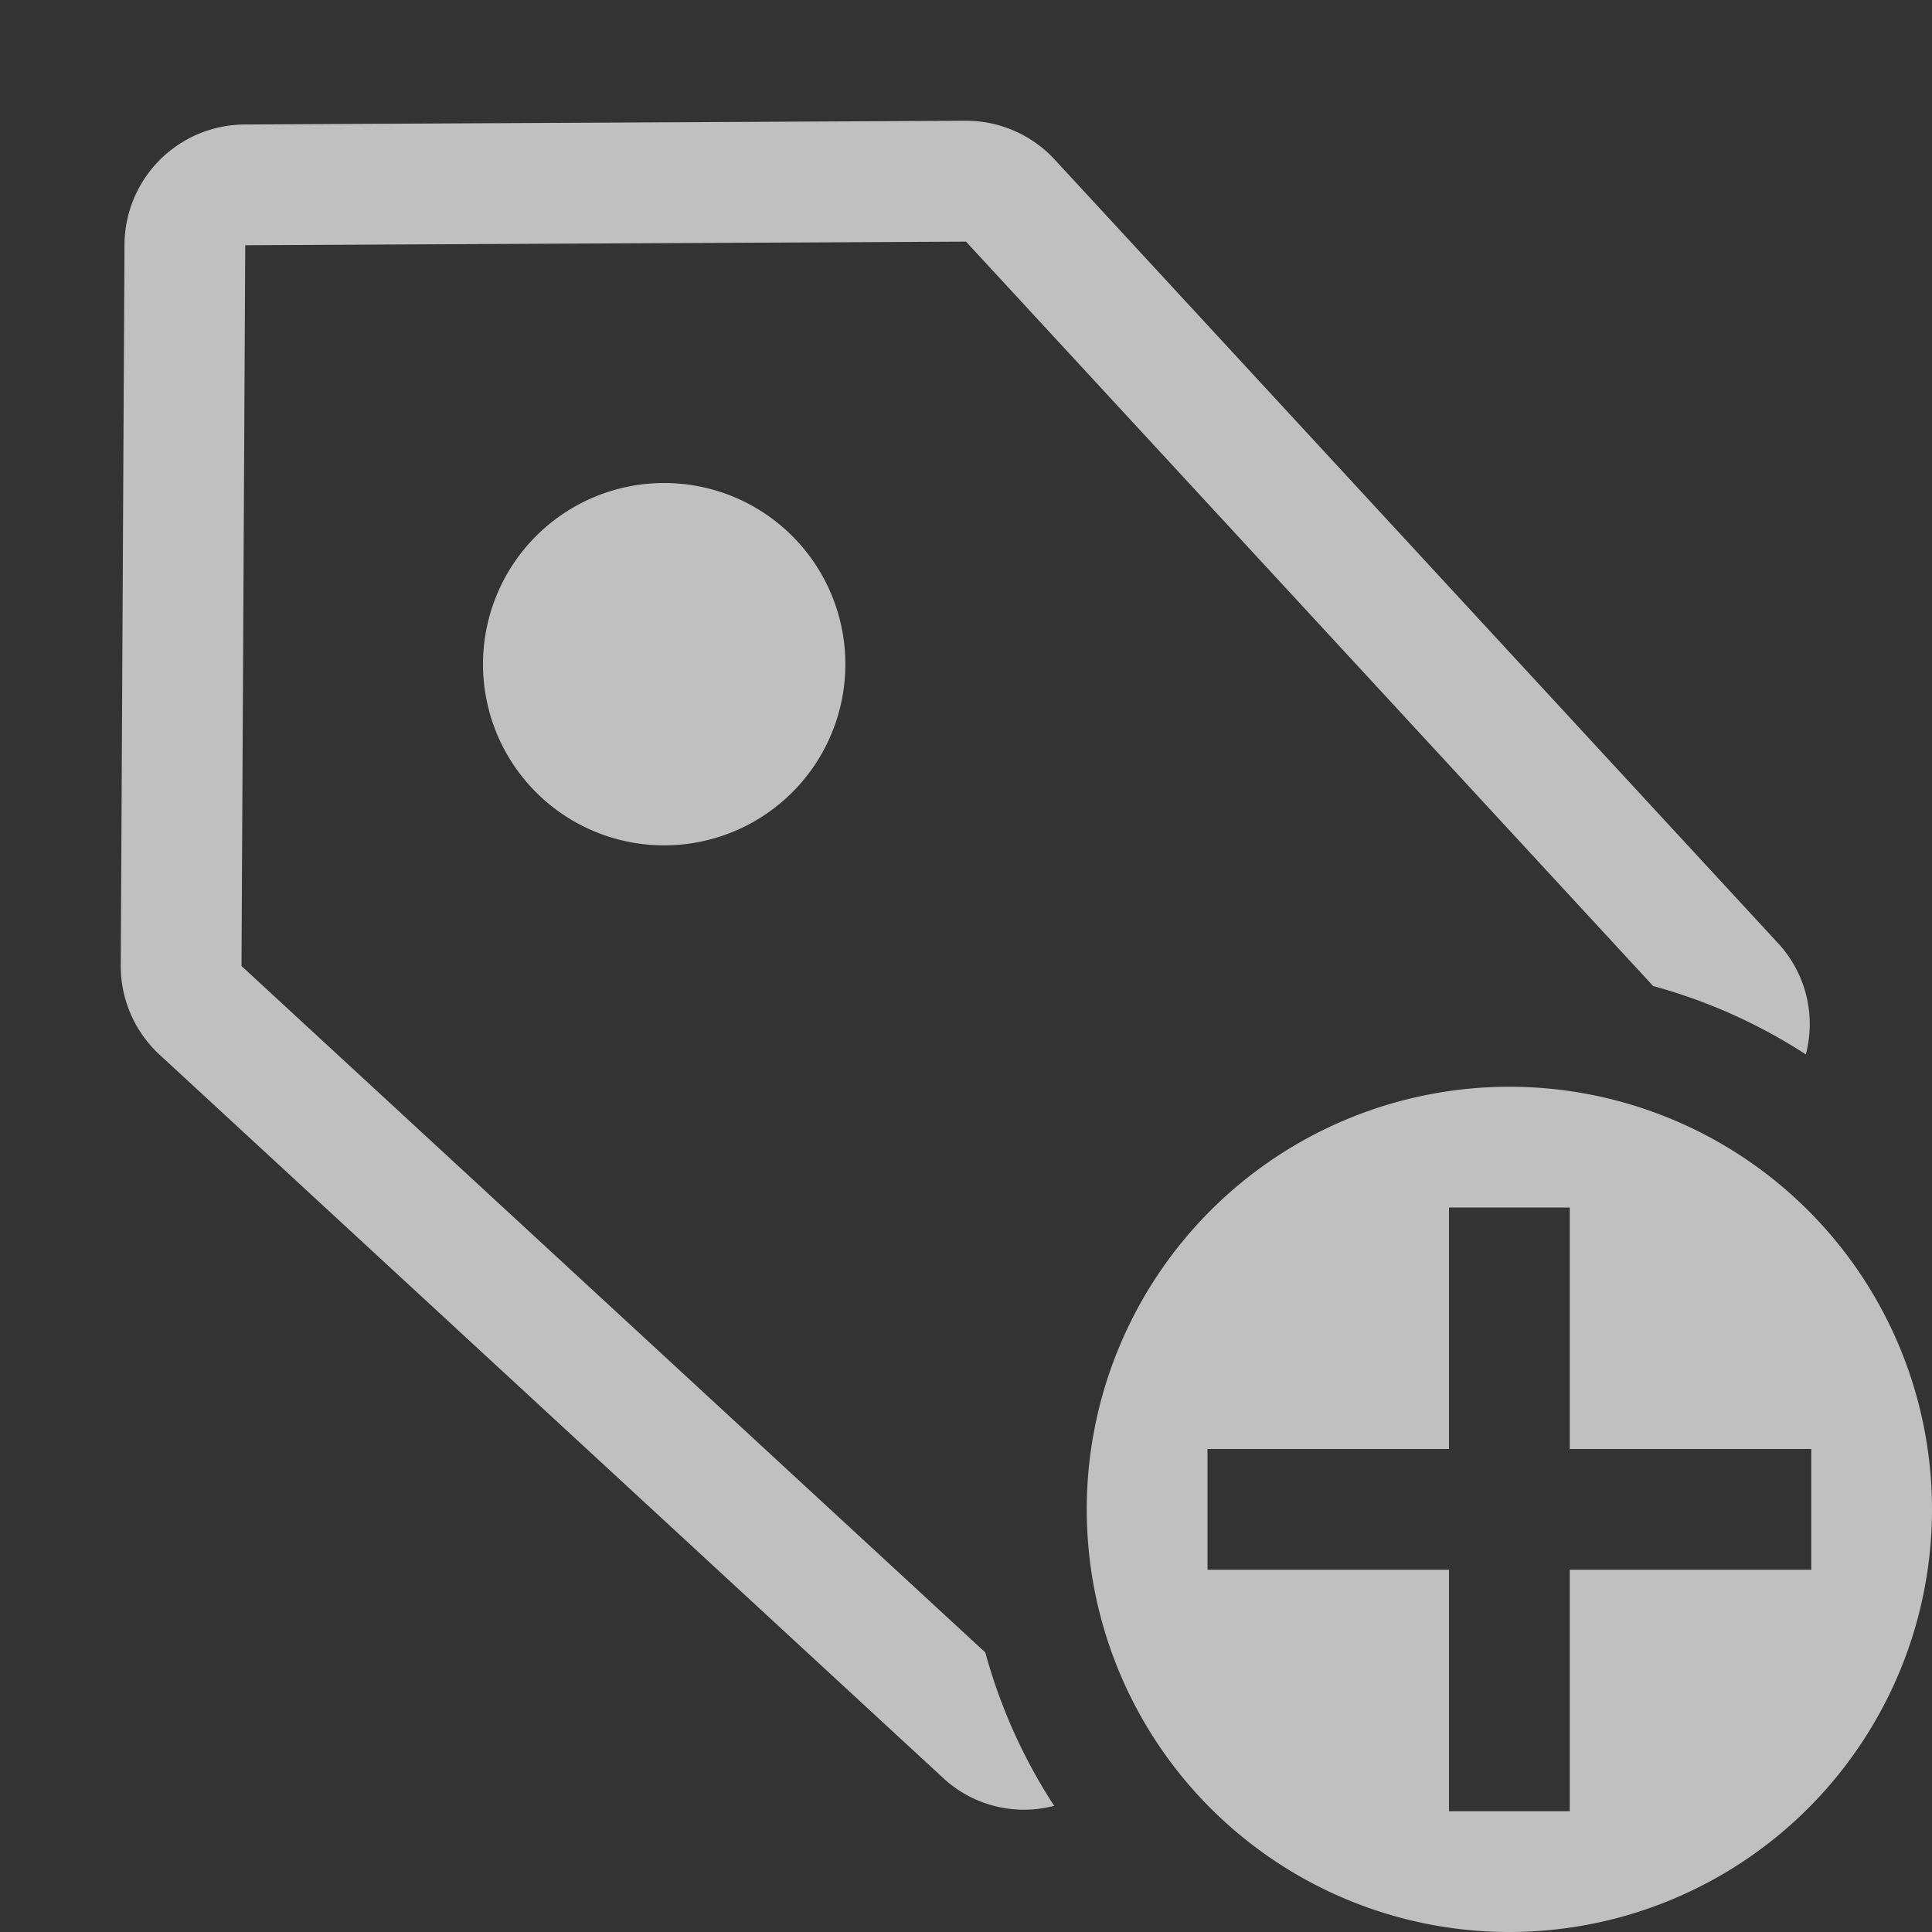 <svg xmlns="http://www.w3.org/2000/svg" viewBox="0 0 16 16">
    <rect x="0" y="0" width="16" height="16" fill="#333333" stroke="none"/>
    <defs>
        <style id="current-color-scheme" type="text/css">
            .ColorScheme-Text{color:#fdfdfd;opacity:.7}
        </style>
    </defs>
    <path d="m7.994 1-5.969.031a1 1 0 0 0-.994.994L1 7.995a1 1 0 0 0 .322.74l6.5 6a.985.985 0 0 0 .908.22 4.5 4.5 0 0 1-.57-1.27L2 8l.031-5.969L8 2.001l5.691 6.165a4.5 4.5 0 0 1 1.264.566.985.985 0 0 0-.22-.91l-6-6.5A1 1 0 0 0 7.994 1zM5.5 4a1.5 1.5 0 1 0 .001 3.001A1.5 1.5 0 0 0 5.5 4z" class="ColorScheme-Text" style="fill:currentColor"/>
    <path d="M12.5 9a3.5 3.5 0 1 0 0 7 3.5 3.5 0 0 0 0-7zm-.5 1h1v2h2v1h-2v2h-1v-2h-2v-1h2z" class="ColorScheme-Text" style="fill:currentColor"/>
</svg>
